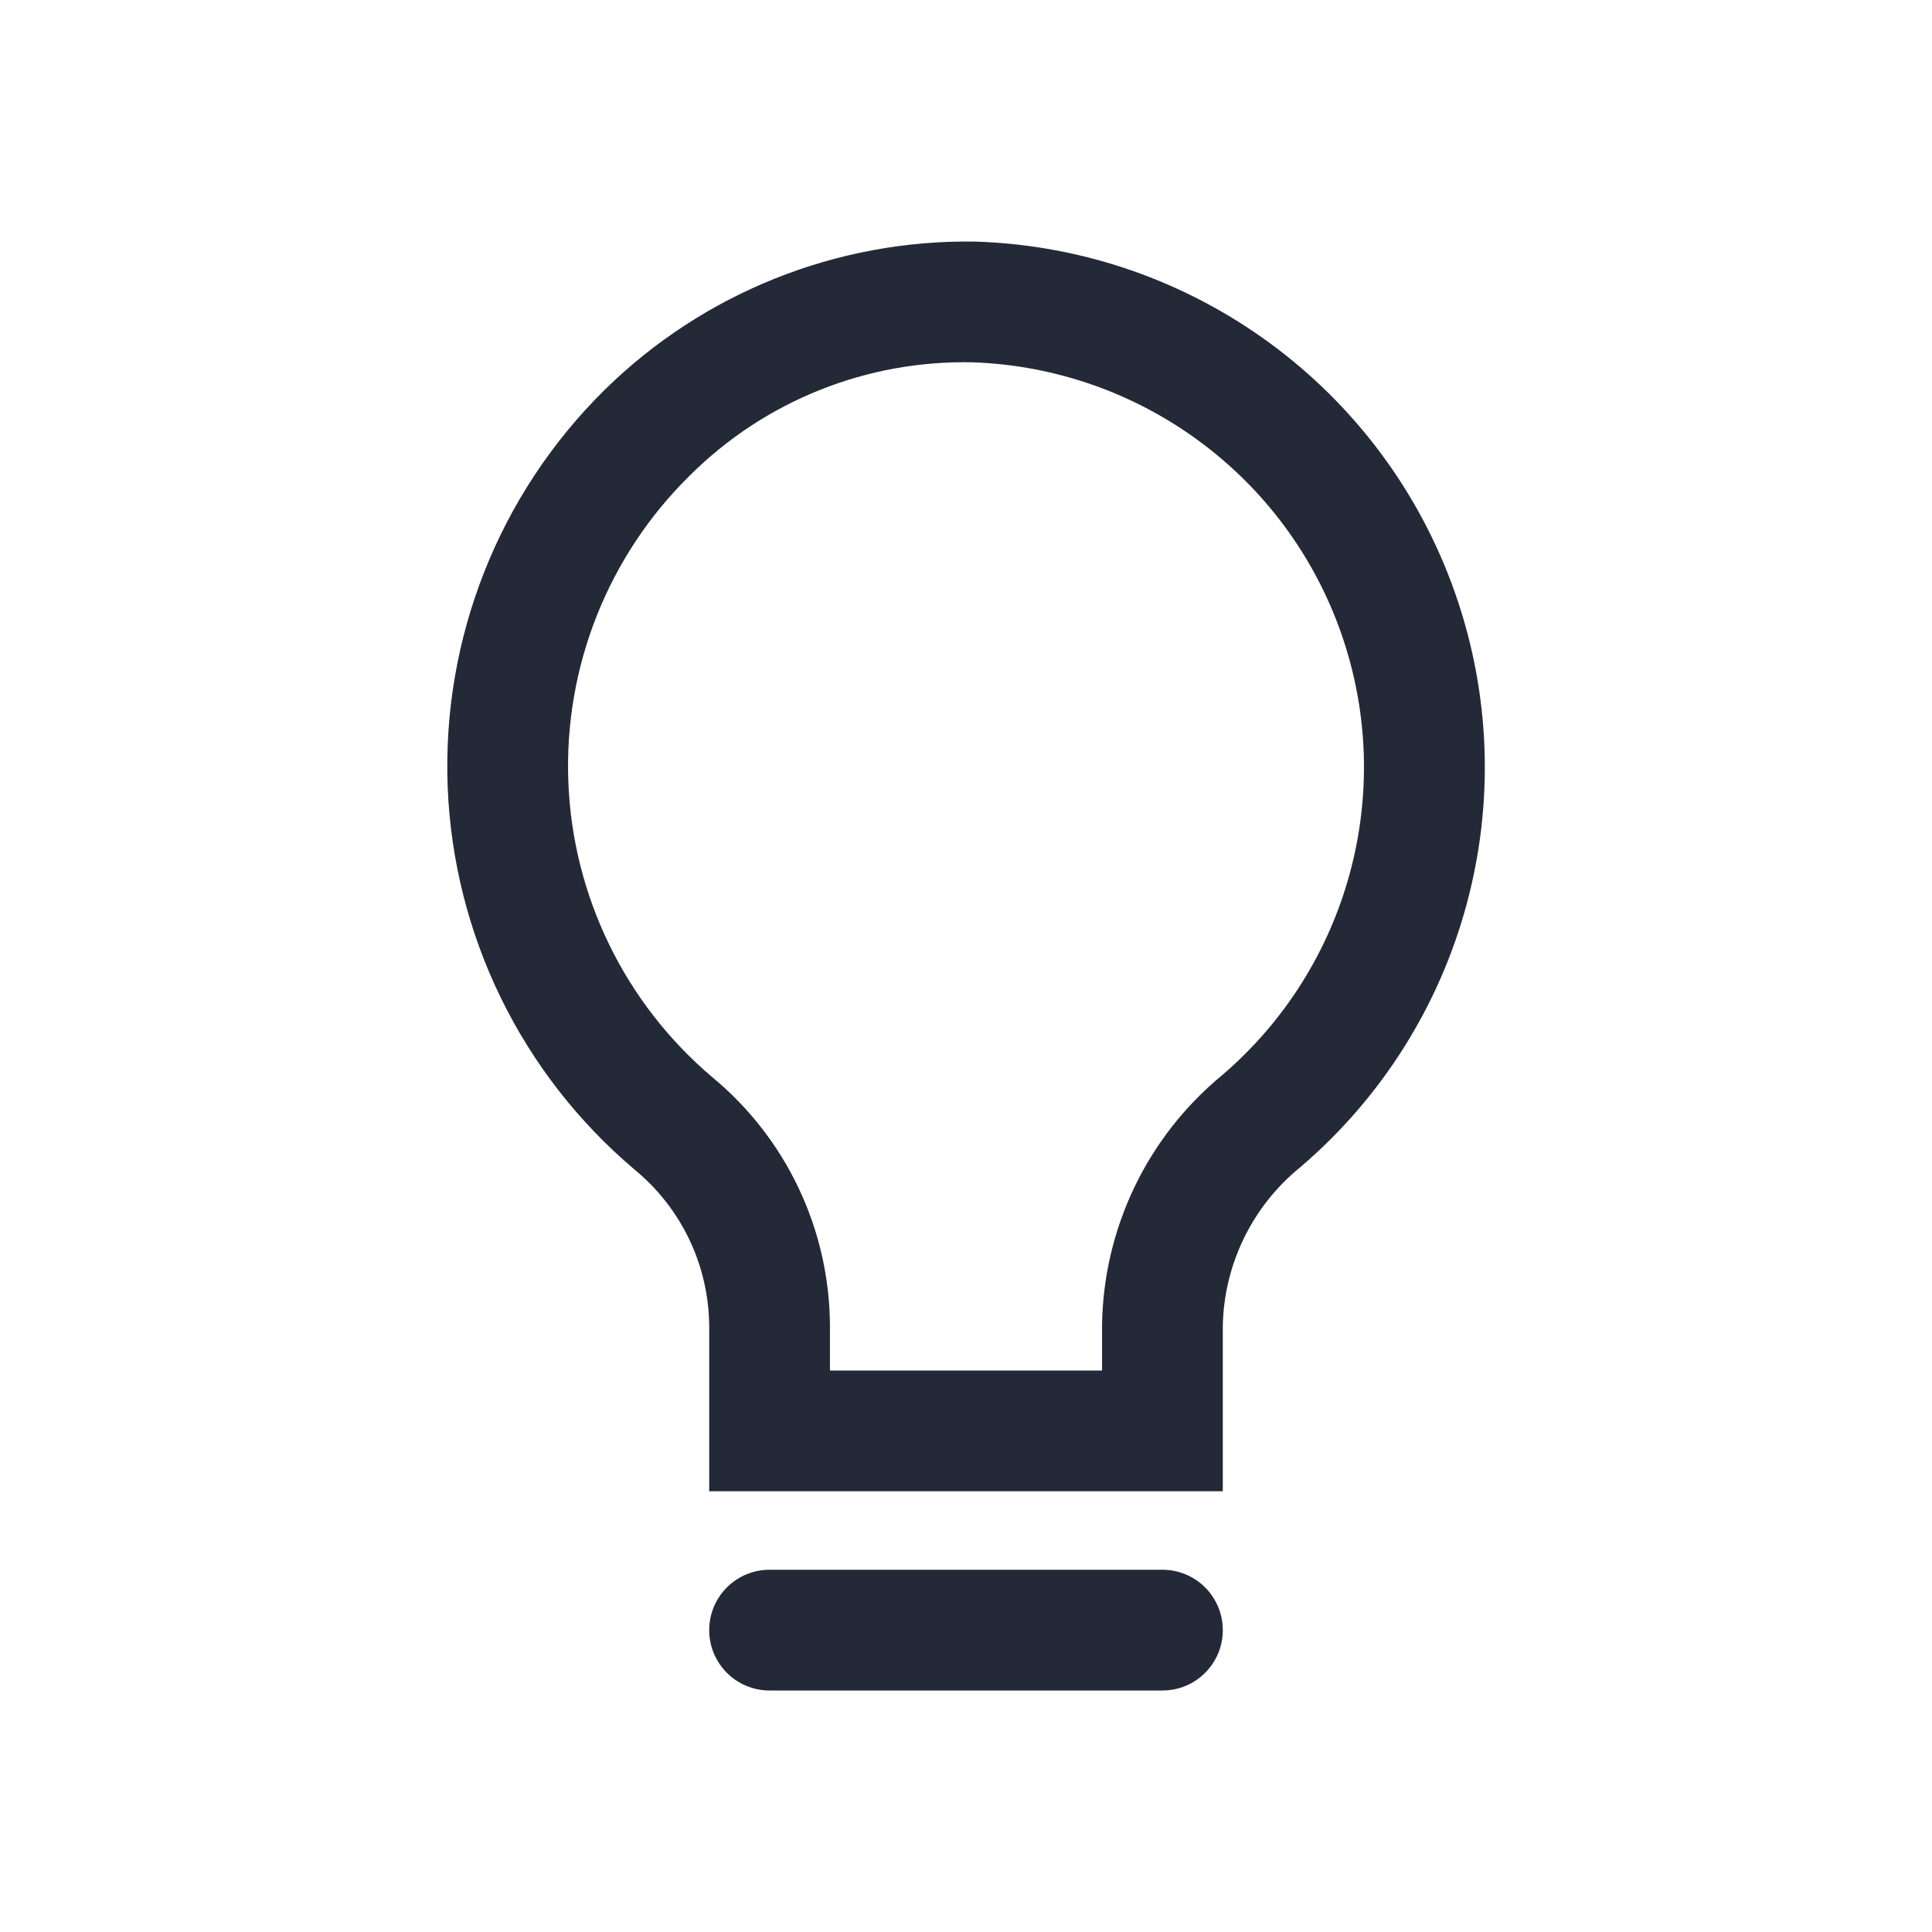 <svg xmlns="http://www.w3.org/2000/svg" width="24" height="24" viewBox="0 0 24 24">
    <g fill="none" fill-rule="evenodd">
        <path d="M0 0H24V24H0z"/>
        <path fill="#232936" fill-rule="nonzero" d="M14.44 19.5c.415 0 .75.336.75.75s-.335.75-.75.75H9.56c-.415 0-.75-.336-.75-.75s.335-.75.75-.75zM12.11 3.001c2.701.082 5.072 1.818 5.966 4.367.895 2.55.128 5.386-1.93 7.137-.59.482-.94 1.2-.956 1.962v2.058H8.81v-2.061c-.008-.75-.347-1.458-.927-1.935-1.408-1.19-2.251-2.918-2.322-4.761-.07-1.843.637-3.63 1.95-4.925 1.226-1.205 2.882-1.868 4.6-1.842zm-.025 1.5c-1.317-.03-2.59.48-3.522 1.412-1.012.998-1.557 2.376-1.503 3.796.054 1.421.703 2.753 1.788 3.672.92.76 1.455 1.89 1.462 3.083v.561h3.38v-.561c.016-1.202.559-2.336 1.485-3.102 1.58-1.347 2.172-3.527 1.488-5.488-.683-1.961-2.502-3.3-4.578-3.373z"/>
    </g>
</svg>
